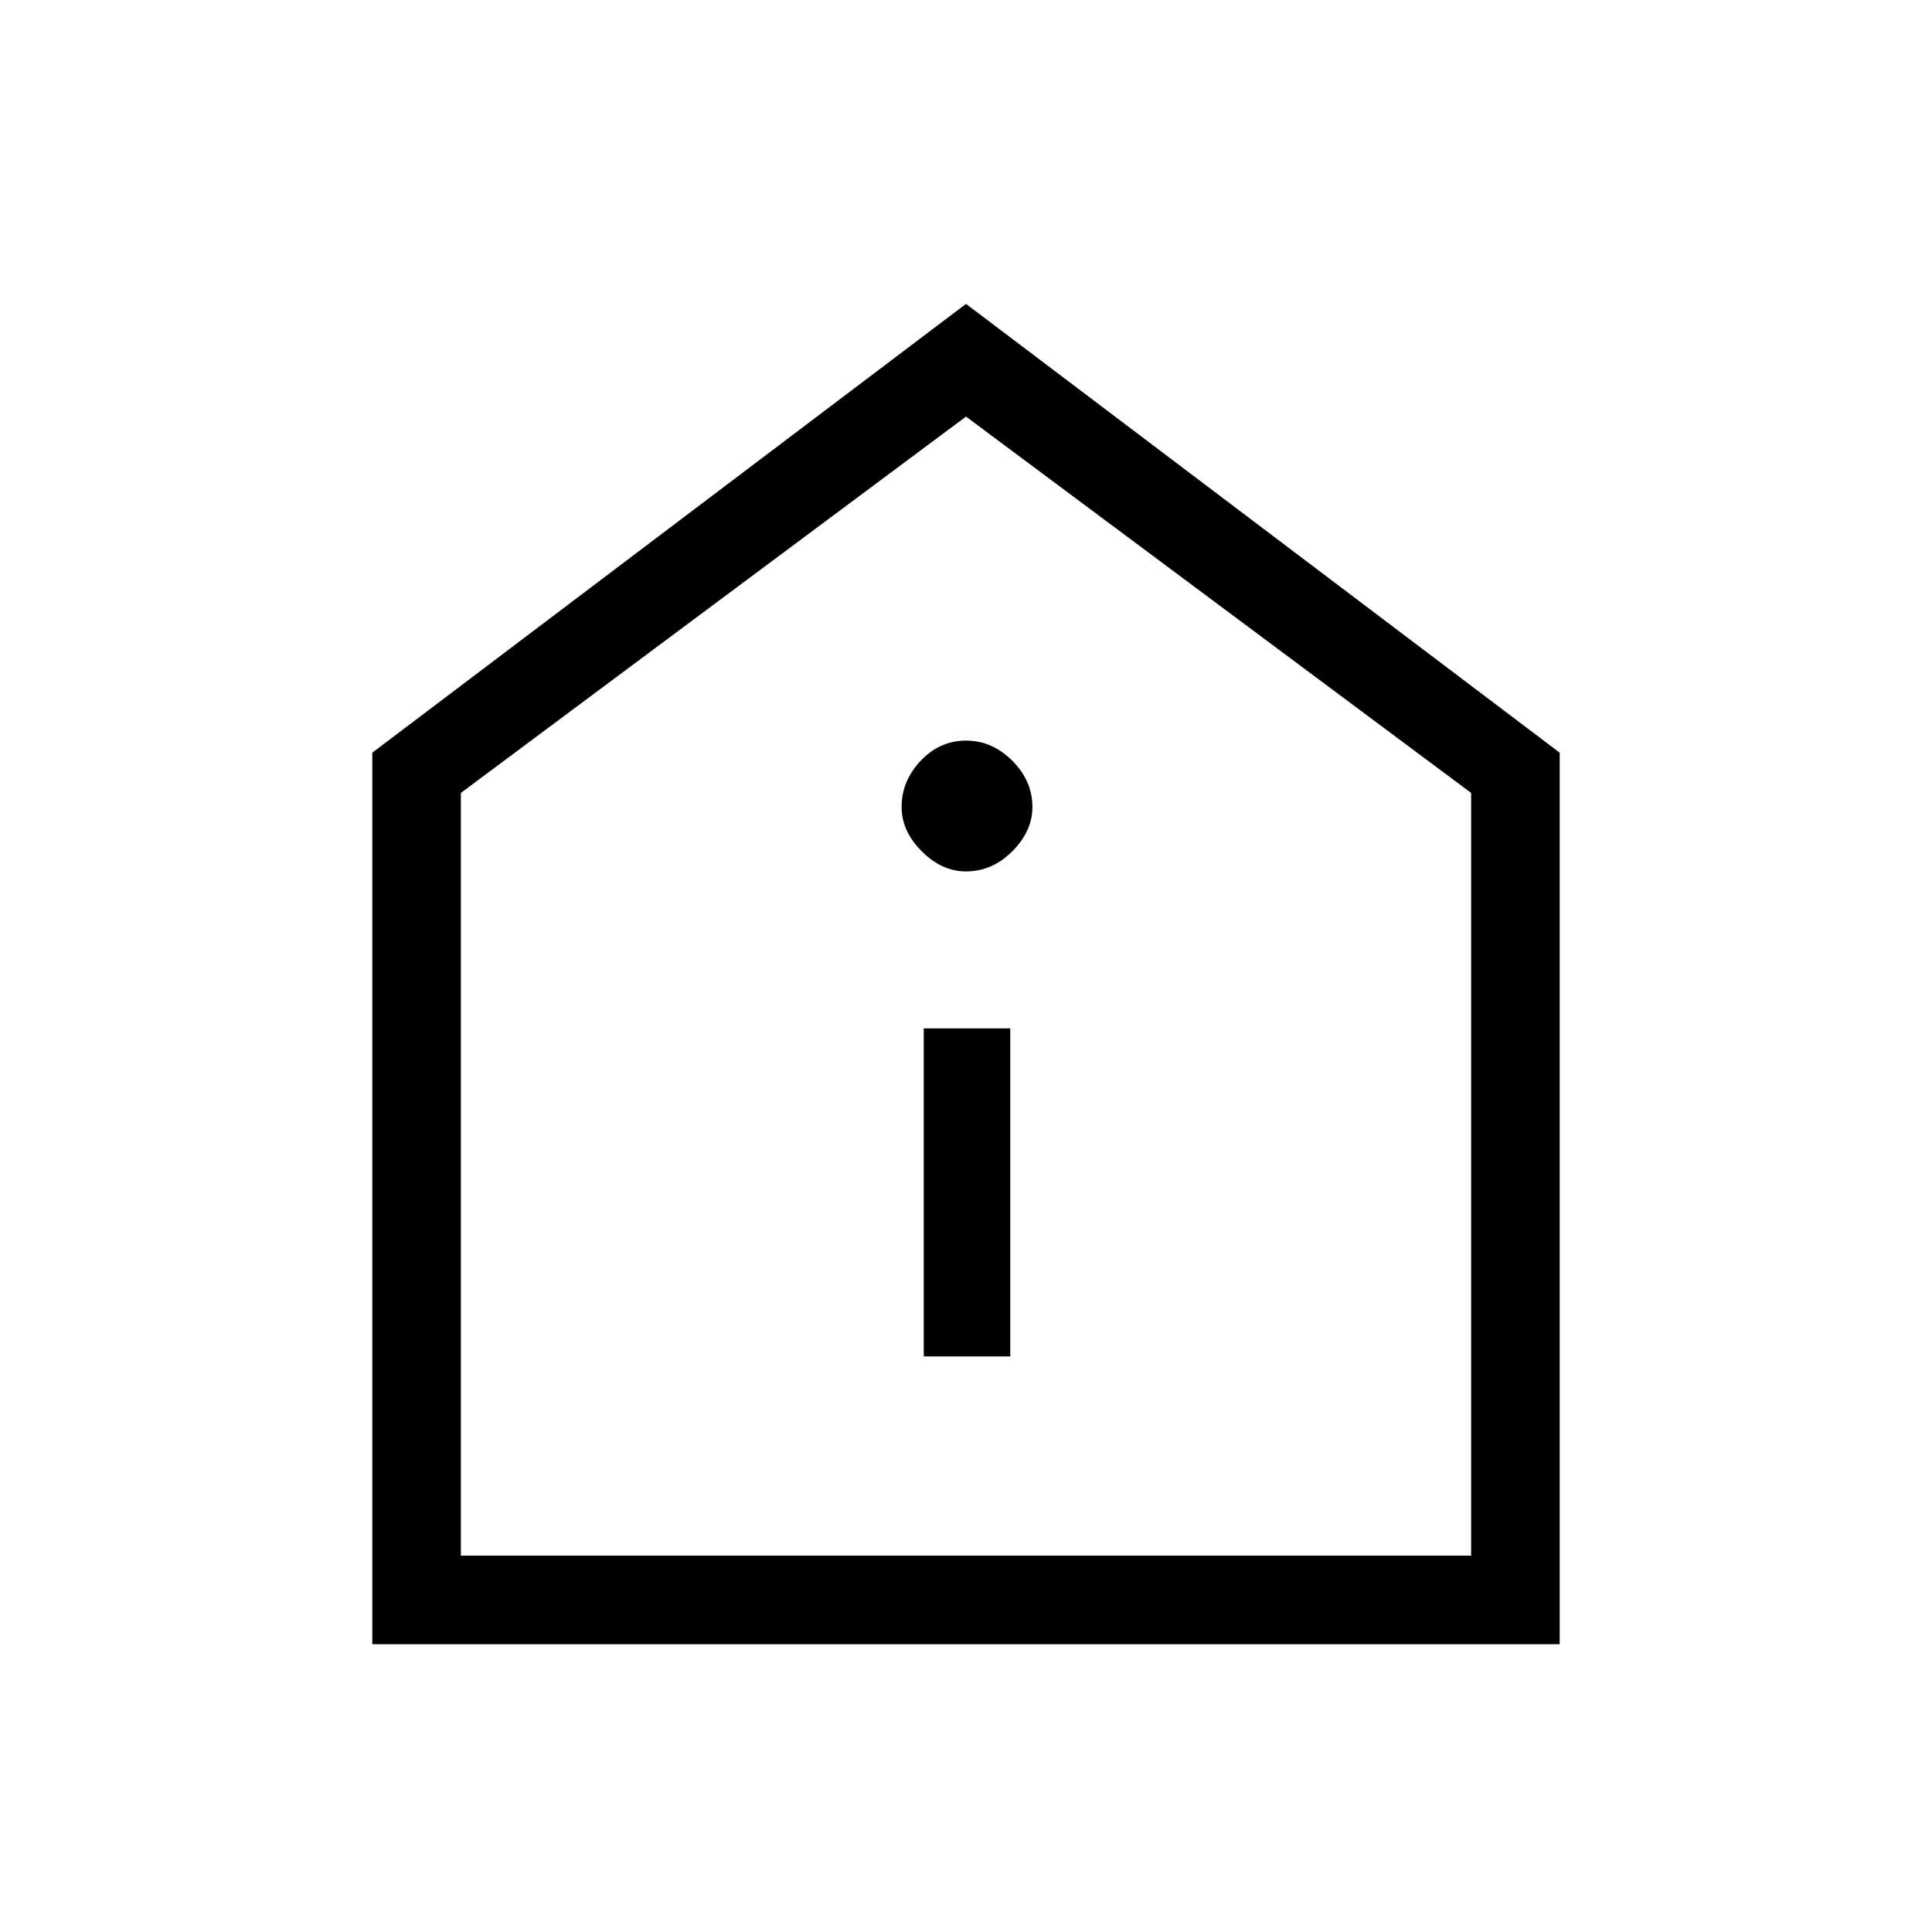 <svg xmlns="http://www.w3.org/2000/svg" height="48" width="48"><path d="M22.95 33.7h2.15v-8.15h-2.15ZM24 21.65q.65 0 1.15-.5.5-.5.5-1.1 0-.65-.5-1.15-.5-.5-1.15-.5-.65 0-1.125.5t-.475 1.15q0 .6.5 1.1.5.5 1.1.5ZM9.25 40.85V18.7L24 7.55 38.75 18.7v22.15Zm2.2-2.2h25.1V19.7L24 10.35 11.45 19.7ZM24 24.4Z"/></svg>